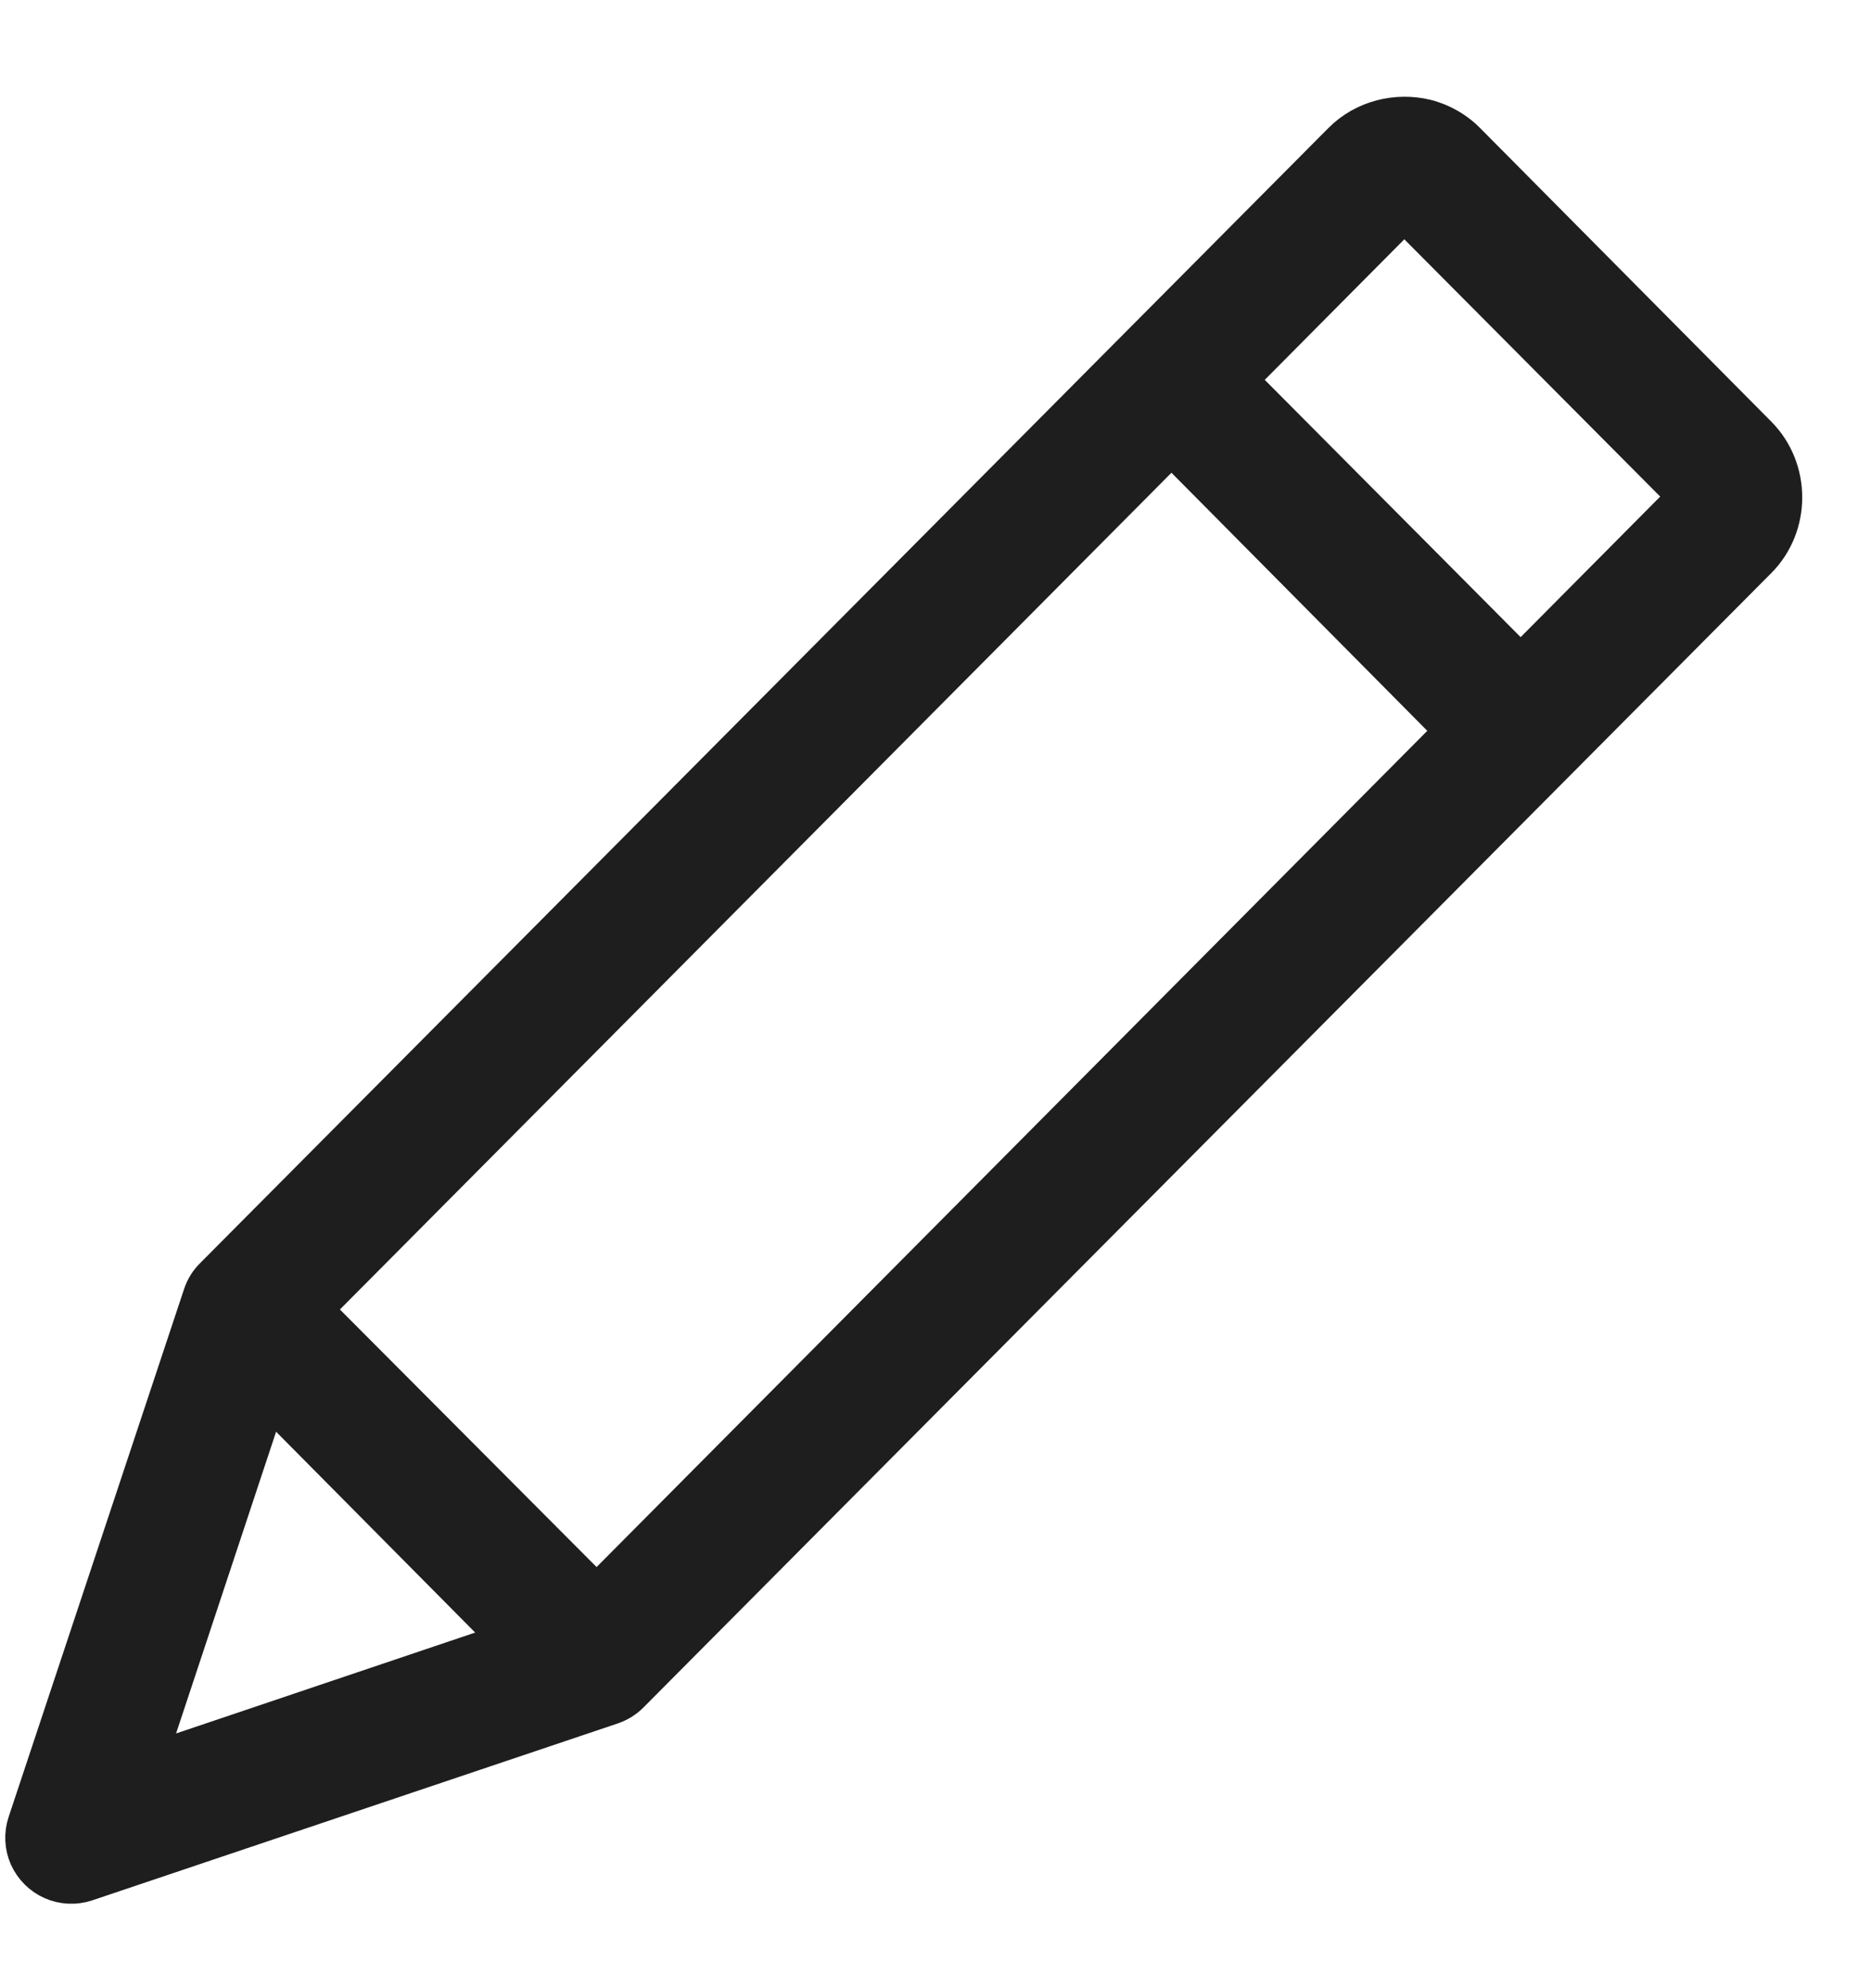 <svg width="16" height="17" viewBox="0 0 16 17" fill="none" xmlns="http://www.w3.org/2000/svg">
<path d="M12.191 1.013C11.944 0.954 11.667 1.02 11.478 1.21L1.832 10.913C1.786 10.957 1.751 11.012 1.731 11.073L0.23 15.589C0.199 15.683 0.204 15.785 0.244 15.876C0.285 15.966 0.357 16.039 0.448 16.079C0.538 16.119 0.641 16.124 0.735 16.093L5.23 14.58C5.288 14.56 5.341 14.528 5.384 14.485L15.031 4.783C15.319 4.493 15.319 4.012 15.03 3.721L12.539 1.21C12.467 1.137 12.382 1.083 12.292 1.046C12.258 1.033 12.226 1.021 12.191 1.013L12.191 1.013ZM12.009 1.812L14.43 4.246L13.004 5.682L10.583 3.248L12.009 1.812ZM10.018 3.808L12.438 6.249L5.102 13.633L2.674 11.197L10.018 3.808ZM2.289 11.935L4.367 14.031L1.245 15.084L2.289 11.935Z" fill="#1E1E1E" stroke="#1E1E1E" stroke-width="0.33"/>
</svg>
